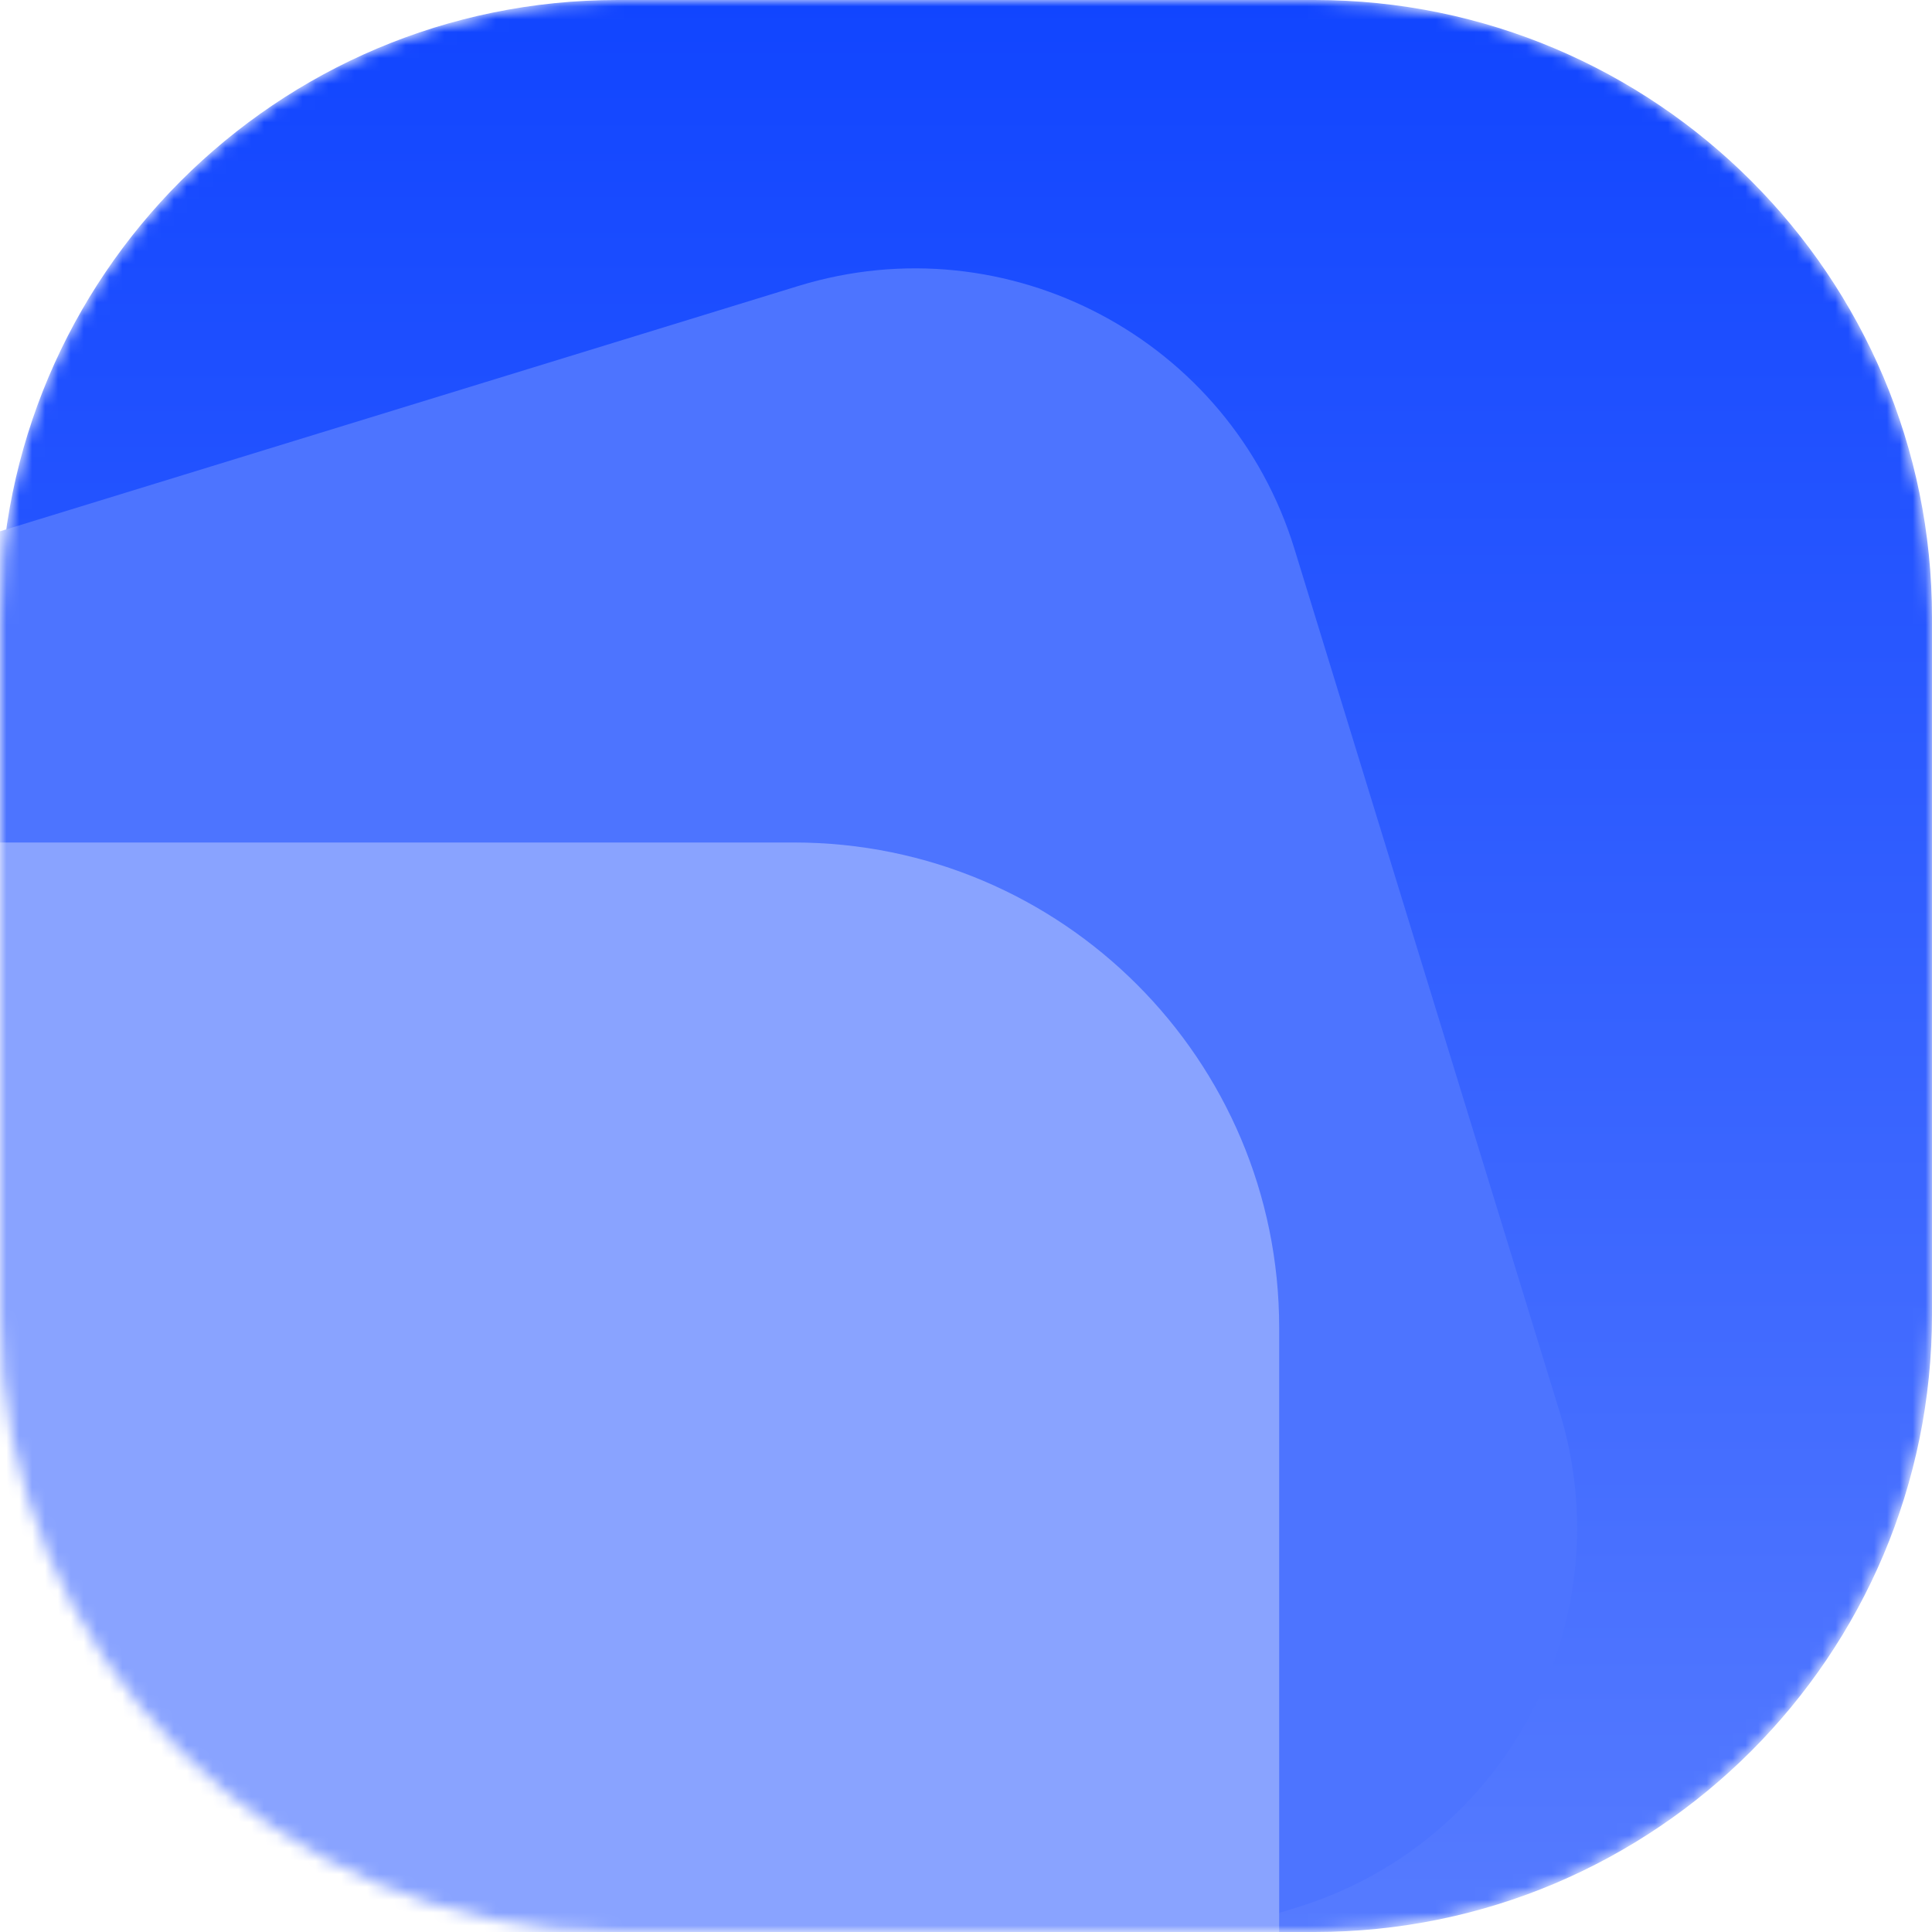 <svg width="150" height="150" viewBox="0 0 150 150" fill="none" xmlns="http://www.w3.org/2000/svg">
<mask id="mask0_20_2" style="mask-type:alpha" maskUnits="userSpaceOnUse" x="0" y="0" width="150" height="150">
<path d="M0 47.945C0 21.466 21.466 0 47.945 0H102.055C128.534 0 150 21.466 150 47.945V102.055C150 128.534 128.534 150 102.055 150H47.945C21.466 150 0 128.534 0 102.055V47.945Z" fill="#1145FF"/>
</mask>
<g mask="url(#mask0_20_2)">
<path d="M0 47.945C0 21.466 21.466 0 47.945 0H102.055C128.534 0 150 21.466 150 47.945V102.055C150 128.534 128.534 150 102.055 150H47.945C21.466 150 0 128.534 0 102.055V47.945Z" fill="url(#paint0_linear_20_2)"/>
<path d="M-25.4 81.299C-30.4 65.027 -21.263 47.783 -4.991 42.783L61.983 22.203C78.254 17.203 95.499 26.34 100.499 42.611L121.079 109.586C126.079 125.857 116.942 143.101 100.67 148.101L33.696 168.682C17.424 173.682 0.18 164.545 -4.82 148.273L-25.4 81.299Z" fill="#4D74FF"/>
<path d="M-50.685 103.082C-50.685 82.277 -33.819 65.411 -13.014 65.411H61.644C82.449 65.411 99.315 82.277 99.315 103.082V177.74C99.315 198.545 82.449 215.411 61.644 215.411H-13.014C-33.819 215.411 -50.685 198.545 -50.685 177.74V103.082Z" fill="#89A3FF"/>
</g>
<defs>
<linearGradient id="paint0_linear_20_2" x1="75" y1="0" x2="75" y2="150" gradientUnits="userSpaceOnUse">
<stop stop-color="#1145FF"/>
<stop offset="1" stop-color="#567BFF"/>
</linearGradient>
</defs>
</svg>
